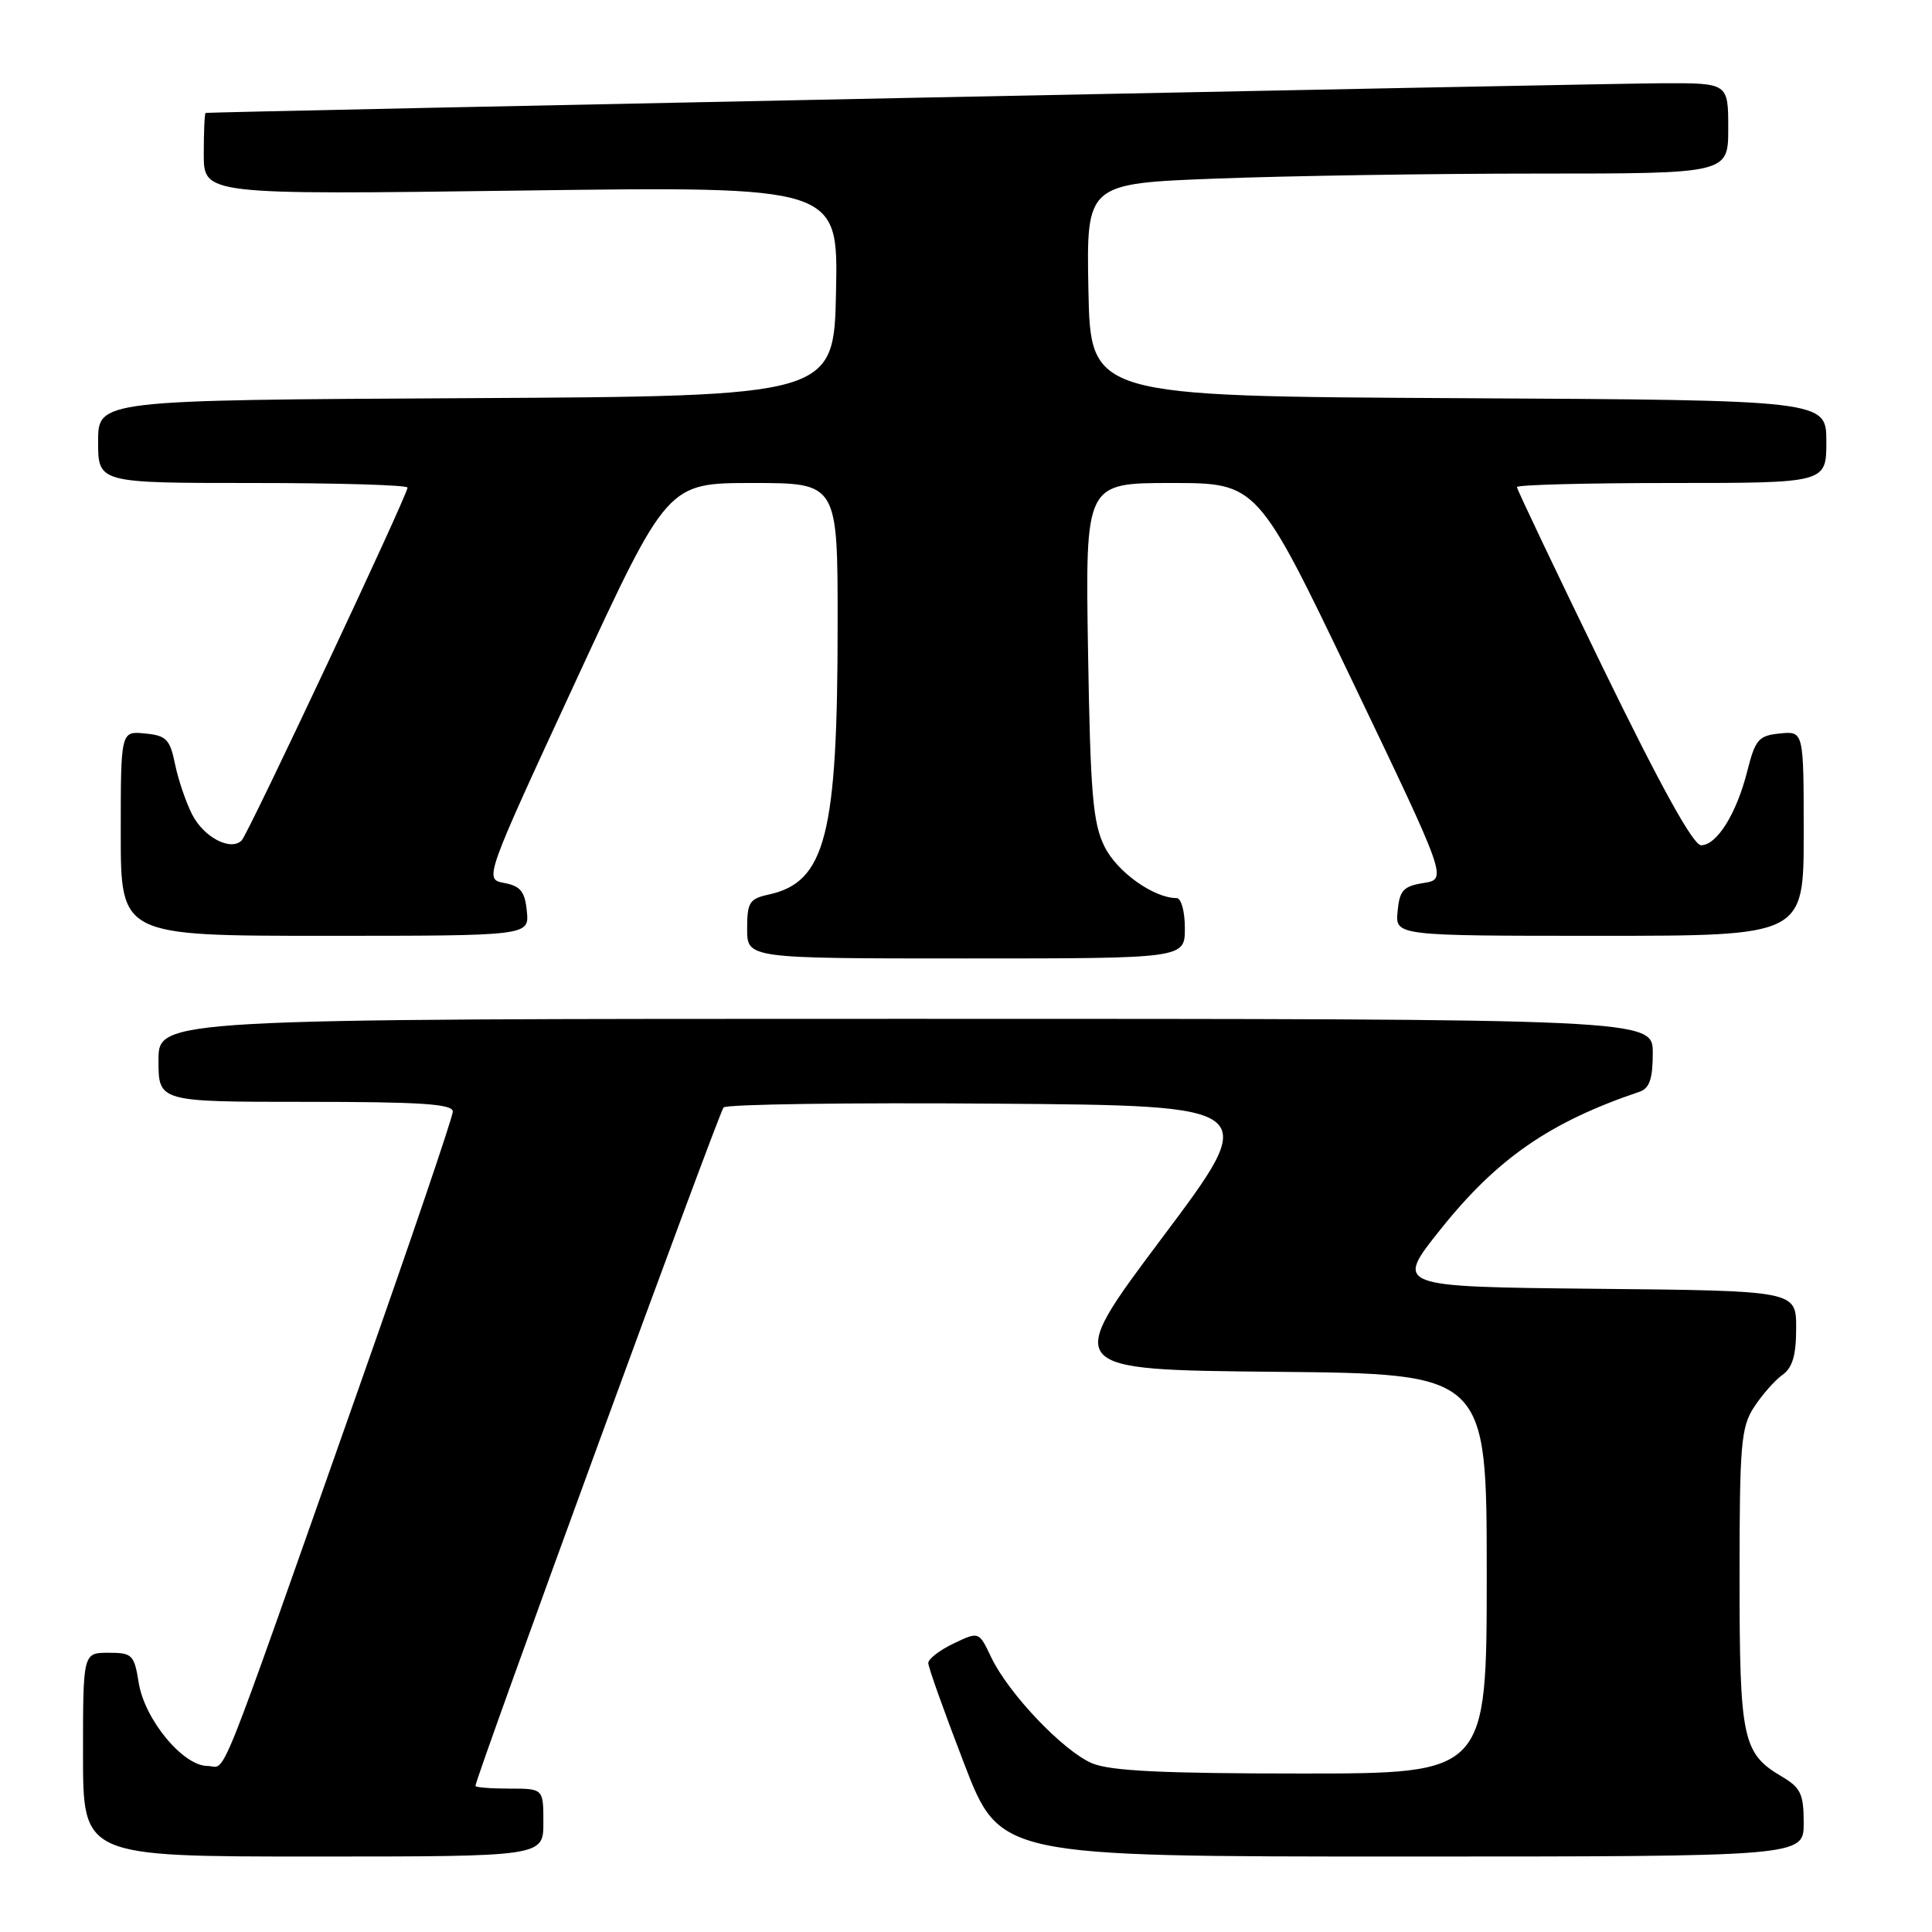 <?xml version="1.0" encoding="UTF-8" standalone="no"?>
<!DOCTYPE svg PUBLIC "-//W3C//DTD SVG 1.1//EN" "http://www.w3.org/Graphics/SVG/1.1/DTD/svg11.dtd" >
<svg xmlns="http://www.w3.org/2000/svg" xmlns:xlink="http://www.w3.org/1999/xlink" version="1.1" viewBox="0 0 256 256">
 <g >
 <path fill="currentColor"
d=" M 72.00 241.50 C 72.00 237.00 72.00 237.00 67.50 237.00 C 65.03 237.00 63.00 236.84 63.00 236.64 C 63.00 235.57 95.25 147.38 95.88 146.74 C 96.29 146.32 112.49 146.09 131.87 146.24 C 167.12 146.50 167.12 146.50 154.00 164.00 C 140.88 181.50 140.88 181.50 168.94 181.77 C 197.00 182.03 197.00 182.03 197.00 208.52 C 197.00 235.00 197.00 235.00 172.47 235.00 C 154.10 235.00 147.13 234.66 144.72 233.65 C 140.90 232.04 133.64 224.42 131.34 219.60 C 129.71 216.17 129.71 216.17 126.36 217.77 C 124.51 218.65 123.00 219.82 123.00 220.36 C 123.00 220.91 125.14 226.90 127.75 233.68 C 132.49 246.00 132.49 246.00 185.75 246.00 C 239.00 246.00 239.00 246.00 239.00 241.56 C 239.00 237.71 238.61 236.88 236.08 235.39 C 230.90 232.33 230.50 230.46 230.50 209.05 C 230.50 191.37 230.69 189.11 232.42 186.45 C 233.48 184.83 235.16 182.91 236.17 182.19 C 237.52 181.23 238.00 179.59 238.00 175.96 C 238.00 171.03 238.00 171.03 211.40 170.77 C 184.81 170.50 184.81 170.50 190.86 162.92 C 198.37 153.51 205.33 148.69 217.25 144.66 C 218.57 144.21 219.00 142.95 219.00 139.53 C 219.00 135.00 219.00 135.00 120.00 135.00 C 21.00 135.00 21.00 135.00 21.00 140.50 C 21.00 146.00 21.00 146.00 40.50 146.00 C 55.75 146.00 60.00 146.28 60.00 147.29 C 60.00 148.00 54.38 164.54 47.50 184.04 C 28.19 238.83 30.12 234.00 27.50 234.00 C 24.25 234.00 19.16 227.85 18.38 222.97 C 17.78 219.25 17.53 219.00 14.37 219.00 C 11.00 219.00 11.00 219.00 11.00 232.50 C 11.00 246.00 11.00 246.00 41.50 246.00 C 72.00 246.00 72.00 246.00 72.00 241.50 Z  M 157.00 123.00 C 157.00 120.76 156.52 119.00 155.90 119.00 C 152.87 119.00 147.99 115.51 146.35 112.17 C 144.81 109.04 144.48 105.20 144.17 86.25 C 143.81 64.00 143.81 64.00 155.21 64.00 C 166.61 64.00 166.61 64.00 179.19 90.25 C 191.77 116.50 191.77 116.50 188.64 117.00 C 185.95 117.43 185.45 117.97 185.19 120.75 C 184.87 124.00 184.87 124.00 211.94 124.00 C 239.00 124.00 239.00 124.00 239.00 110.44 C 239.00 96.87 239.00 96.87 235.85 97.19 C 233.03 97.47 232.59 97.97 231.53 102.15 C 230.11 107.81 227.49 112.00 225.40 112.00 C 224.36 112.00 220.04 104.18 212.42 88.54 C 206.14 75.63 201.00 64.83 201.00 64.54 C 201.00 64.24 210.22 64.00 221.50 64.00 C 242.00 64.00 242.00 64.00 242.00 58.51 C 242.00 53.02 242.00 53.02 193.25 52.76 C 144.50 52.50 144.50 52.50 144.22 38.41 C 143.95 24.32 143.95 24.32 161.22 23.66 C 170.73 23.30 189.86 23.00 203.75 23.00 C 229.00 23.00 229.00 23.00 229.00 17.00 C 229.00 11.00 229.00 11.00 220.25 11.03 C 213.10 11.05 28.08 14.82 27.25 14.96 C 27.11 14.98 27.00 17.43 27.00 20.41 C 27.00 25.81 27.00 25.81 69.03 25.25 C 111.06 24.69 111.06 24.69 110.78 38.60 C 110.50 52.50 110.50 52.50 61.75 52.76 C 13.00 53.02 13.00 53.02 13.00 58.51 C 13.00 64.00 13.00 64.00 33.50 64.00 C 44.78 64.00 54.00 64.27 54.00 64.61 C 54.00 65.60 32.93 110.42 32.03 111.35 C 30.60 112.82 27.04 110.98 25.48 107.96 C 24.66 106.37 23.63 103.36 23.20 101.28 C 22.52 97.95 22.04 97.46 19.21 97.19 C 16.00 96.87 16.00 96.87 16.00 110.44 C 16.00 124.00 16.00 124.00 43.06 124.00 C 70.13 124.00 70.13 124.00 69.81 120.75 C 69.56 118.14 68.98 117.41 66.82 117.00 C 64.15 116.50 64.15 116.50 76.29 90.25 C 88.44 64.00 88.44 64.00 99.72 64.00 C 111.00 64.00 111.00 64.00 110.99 82.75 C 110.99 110.65 109.40 116.88 101.87 118.53 C 99.30 119.09 99.00 119.57 99.00 123.08 C 99.00 127.00 99.00 127.00 128.00 127.00 C 157.00 127.00 157.00 127.00 157.00 123.00 Z "/>
</g>
</svg>